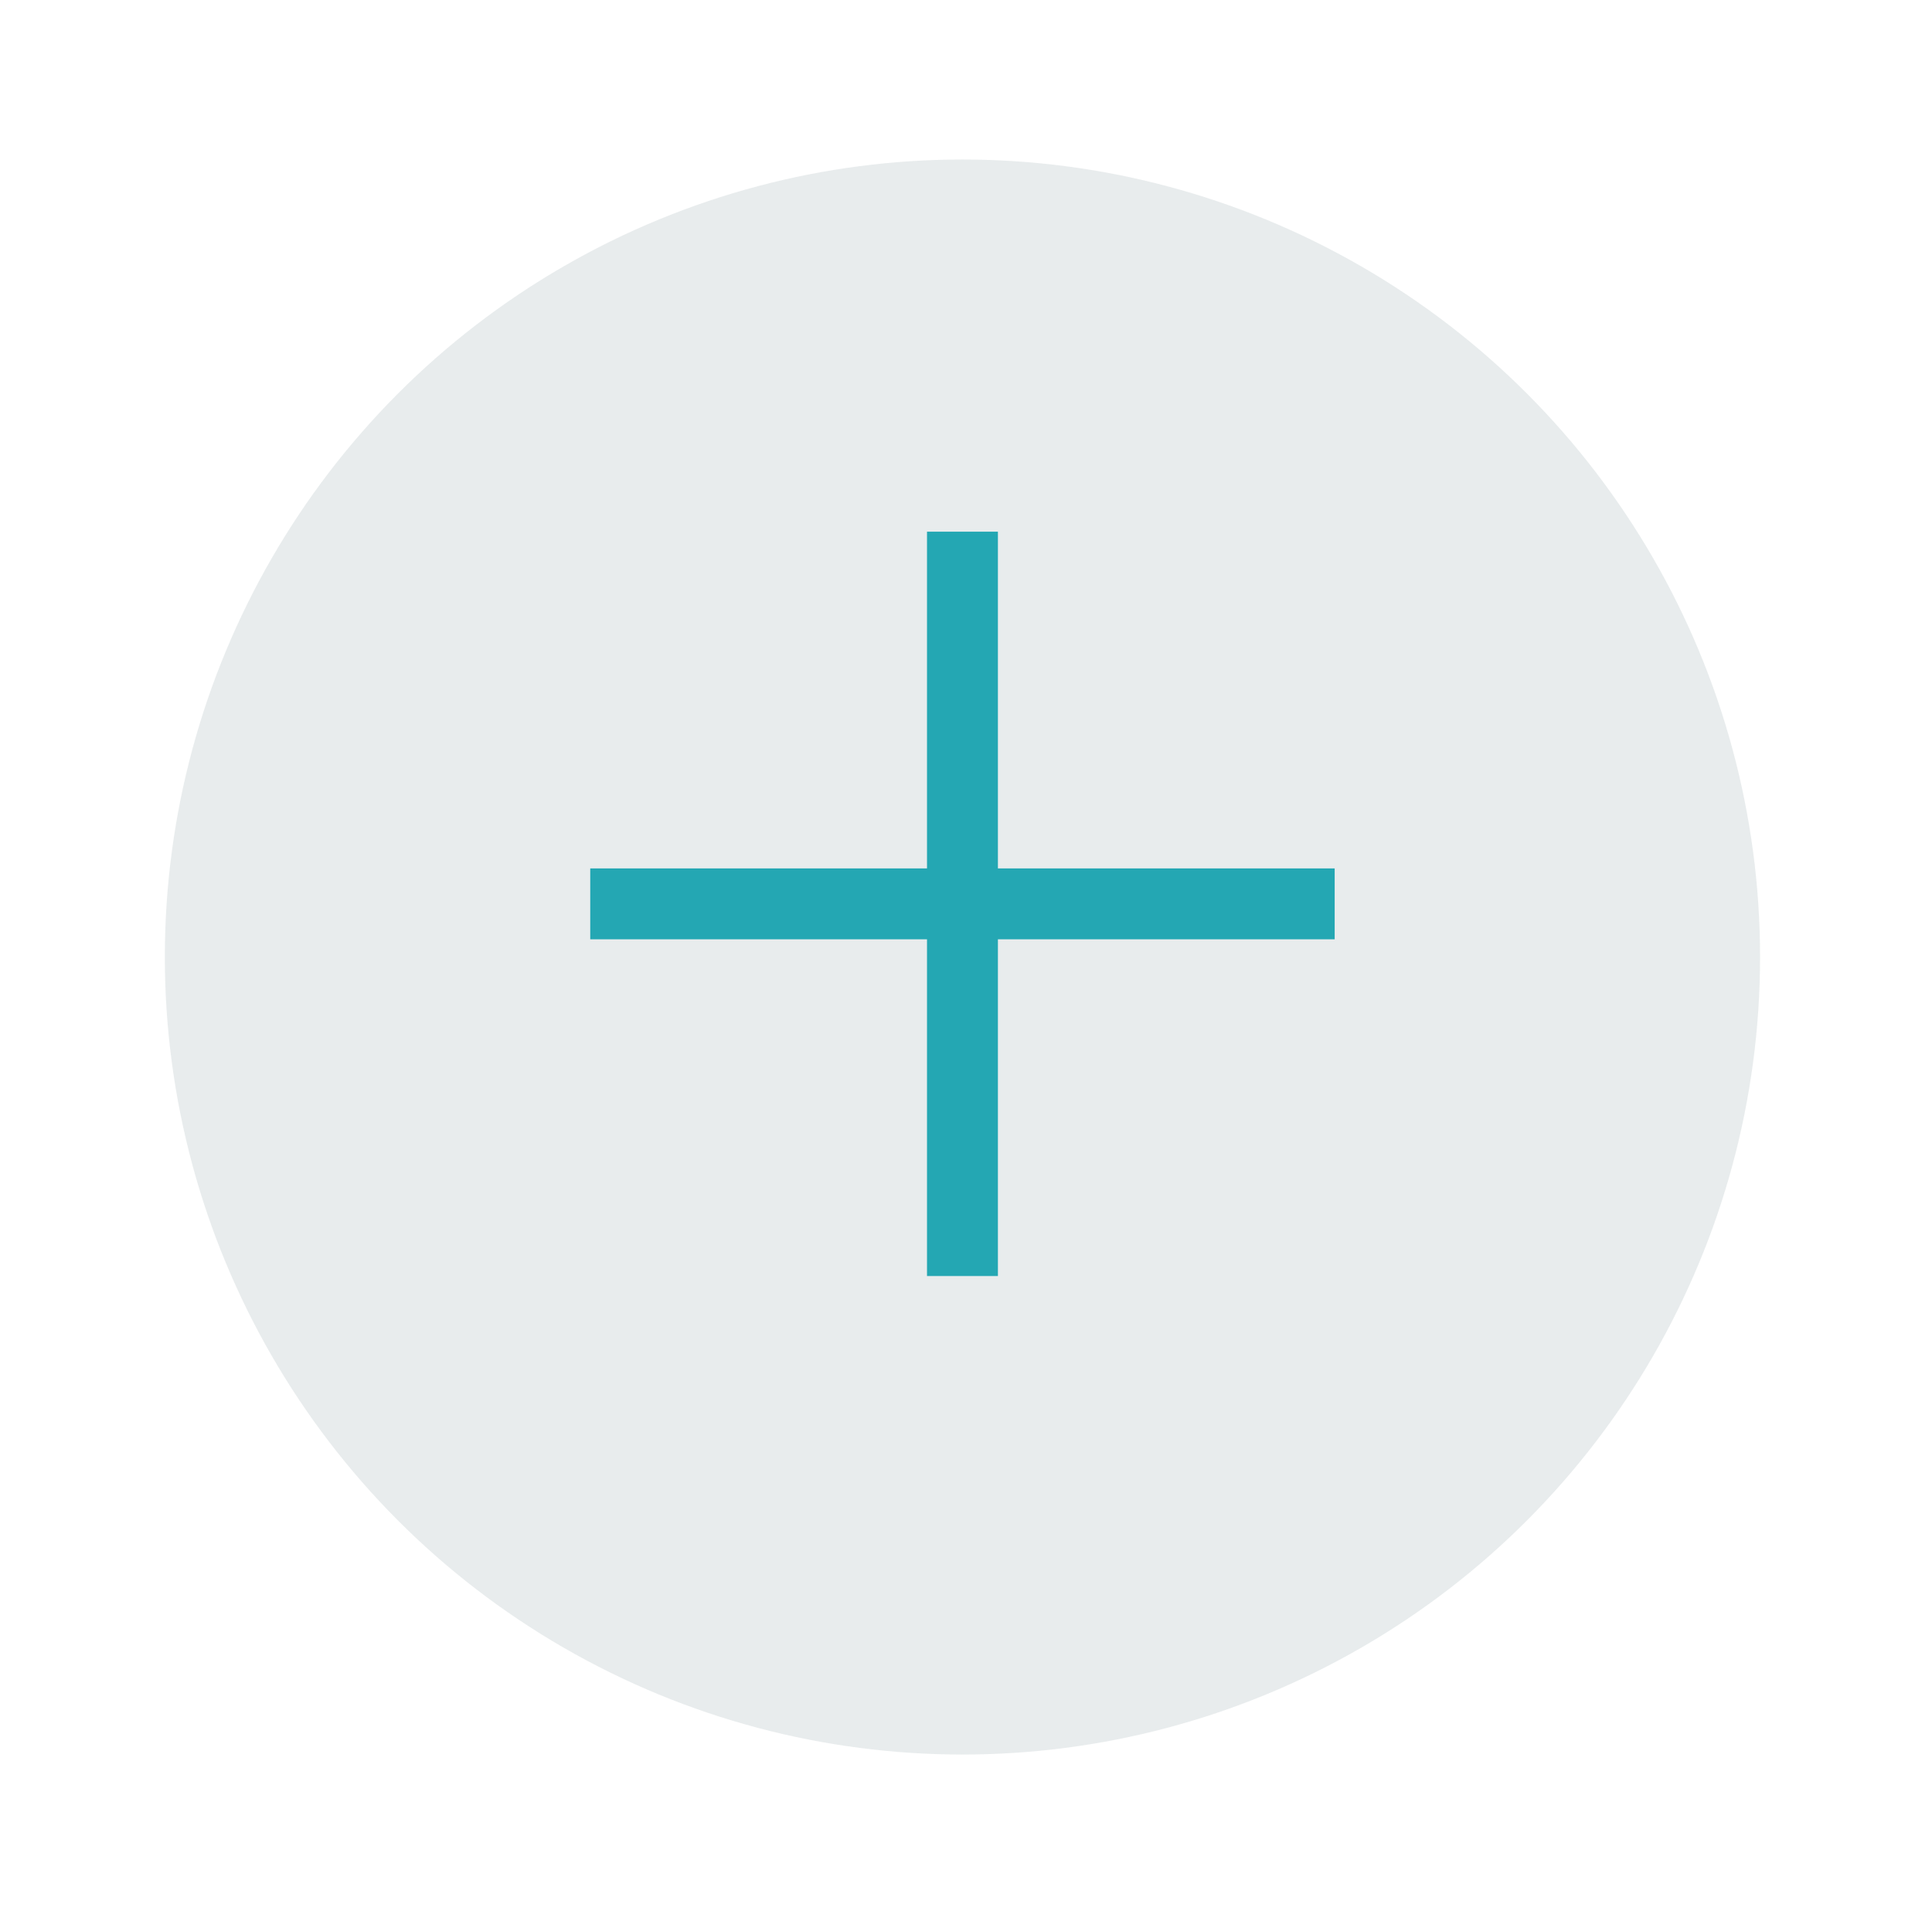 <svg width="109px" height="108px" viewBox="0 0 109 108" version="1.1" xmlns="http://www.w3.org/2000/svg" xmlns:xlink="http://www.w3.org/1999/xlink" xmlns:sketch="http://www.bohemiancoding.com/sketch/ns">
    <!-- Generator: Sketch 3.3.2 (12043) - http://www.bohemiancoding.com/sketch -->
    <title>Oval 20 + Imported Layers Copy 5 + Rectangle 7 + Rectangle 7 Copy</title>
    <desc>Created with Sketch.</desc>
    <defs>
        <filter x="-50%" y="-50%" width="200%" height="200%" filterRes="218 216" filterUnits="objectBoundingBox" id="filter-1">
            <feOffset dx="0" dy="3" in="SourceAlpha" result="shadowOffsetOuter1"></feOffset>
            <feGaussianBlur stdDeviation="5" in="shadowOffsetOuter1" result="shadowBlurOuter1"></feGaussianBlur>
            <feColorMatrix values="0 0 0 0 0   0 0 0 0 0   0 0 0 0 0  0 0 0 0.295 0" in="shadowBlurOuter1" type="matrix" result="shadowMatrixOuter1"></feColorMatrix>
            <feMerge>
                <feMergeNode in="shadowMatrixOuter1"></feMergeNode>
                <feMergeNode in="SourceGraphic"></feMergeNode>
            </feMerge>
        </filter>
    </defs>
    <g id="Page-1" stroke="none" stroke-width="1" fill="none" fill-rule="evenodd" sketch:type="MSPage">
        <g id="Offices_1" sketch:type="MSArtboardGroup" transform="translate(-524, -412)">
            <g id="Oval-20-+-Imported-Layers-Copy-5-+-Rectangle-7-+-Rectangle-7-Copy" sketch:type="MSLayerGroup" transform="translate(533, 418)">
                <g id="Oval-20-+-Imported-Layers-Copy-5" transform="translate(0.3, 0)" filter="url(#filter-1)" fill="#D7DEE0" fill-opacity="0.6" sketch:type="MSShapeGroup" opacity="0.945">
                    <circle id="Oval-20" cx="45" cy="45" r="45"></circle>
                </g>
                <rect id="Rectangle-7" fill="#24A7B3" sketch:type="MSShapeGroup" x="24.3" y="43" width="42" height="4"></rect>
                <rect id="Rectangle-7-Copy" fill="#24A7B3" sketch:type="MSShapeGroup" transform="translate(45.3, 45) rotate(-90) translate(-45.3, -45) " x="24.3" y="43" width="42" height="4"></rect>
            </g>
        </g>
    </g>
</svg>